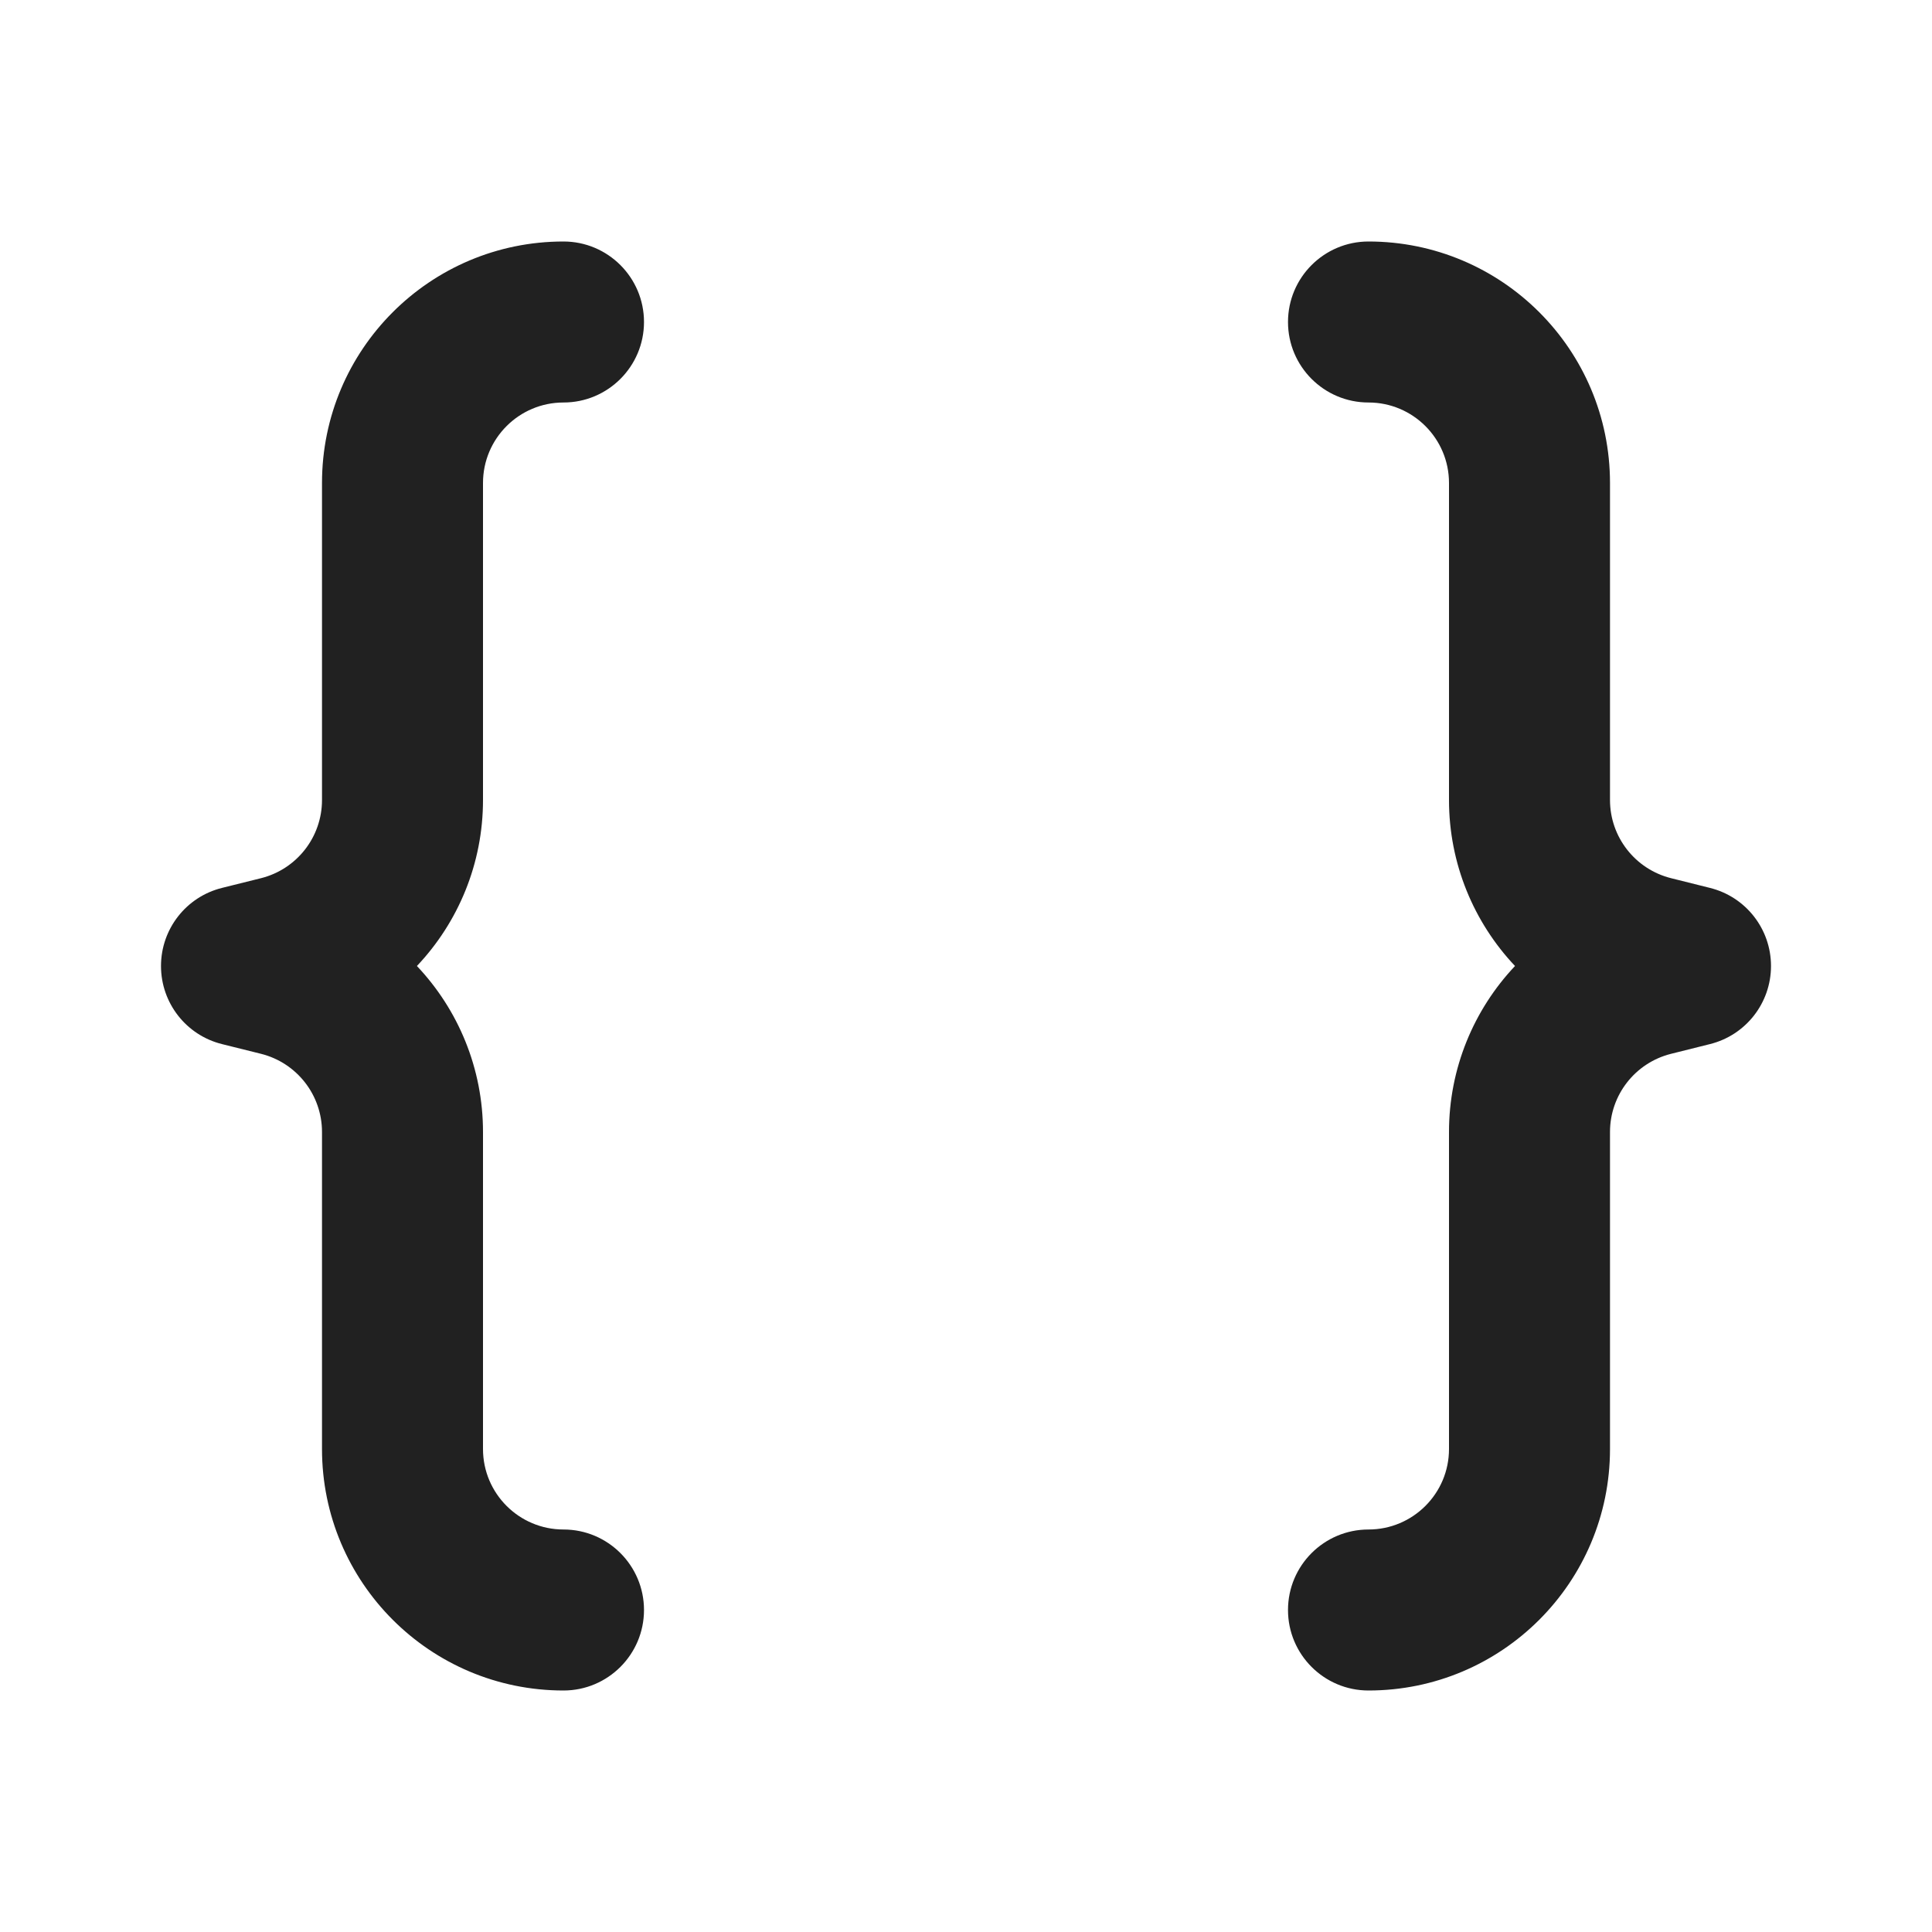 <svg viewBox="0 0 24 24" fill="none" xmlns="http://www.w3.org/2000/svg" height="1em" width="1em">
  <path d="M4 6C4 4.343 5.343 3 7 3C7.552 3 8 3.448 8 4C8 4.552 7.552 5 7 5C6.448 5 6 5.448 6 6V9.938C6 10.727 5.693 11.457 5.179 12C5.693 12.543 6 13.273 6 14.062V18C6 18.552 6.448 19 7 19C7.552 19 8 19.448 8 20C8 20.552 7.552 21 7 21C5.343 21 4 19.657 4 18V14.062C4 13.603 3.688 13.203 3.243 13.091L2.757 12.97C2.312 12.859 2 12.459 2 12C2 11.541 2.312 11.141 2.757 11.03L3.243 10.909C3.688 10.797 4 10.397 4 9.938V6ZM20 6C20 4.343 18.657 3 17 3C16.448 3 16 3.448 16 4C16 4.552 16.448 5 17 5C17.552 5 18 5.448 18 6V9.938C18 10.727 18.307 11.457 18.82 12C18.307 12.543 18 13.273 18 14.062V18C18 18.552 17.552 19 17 19C16.448 19 16 19.448 16 20C16 20.552 16.448 21 17 21C18.657 21 20 19.657 20 18V14.062C20 13.603 20.312 13.203 20.758 13.091L21.242 12.97C21.688 12.859 22 12.459 22 12C22 11.541 21.688 11.141 21.242 11.03L20.758 10.909C20.312 10.797 20 10.397 20 9.938V6Z" fill="#212121"/>
</svg>
